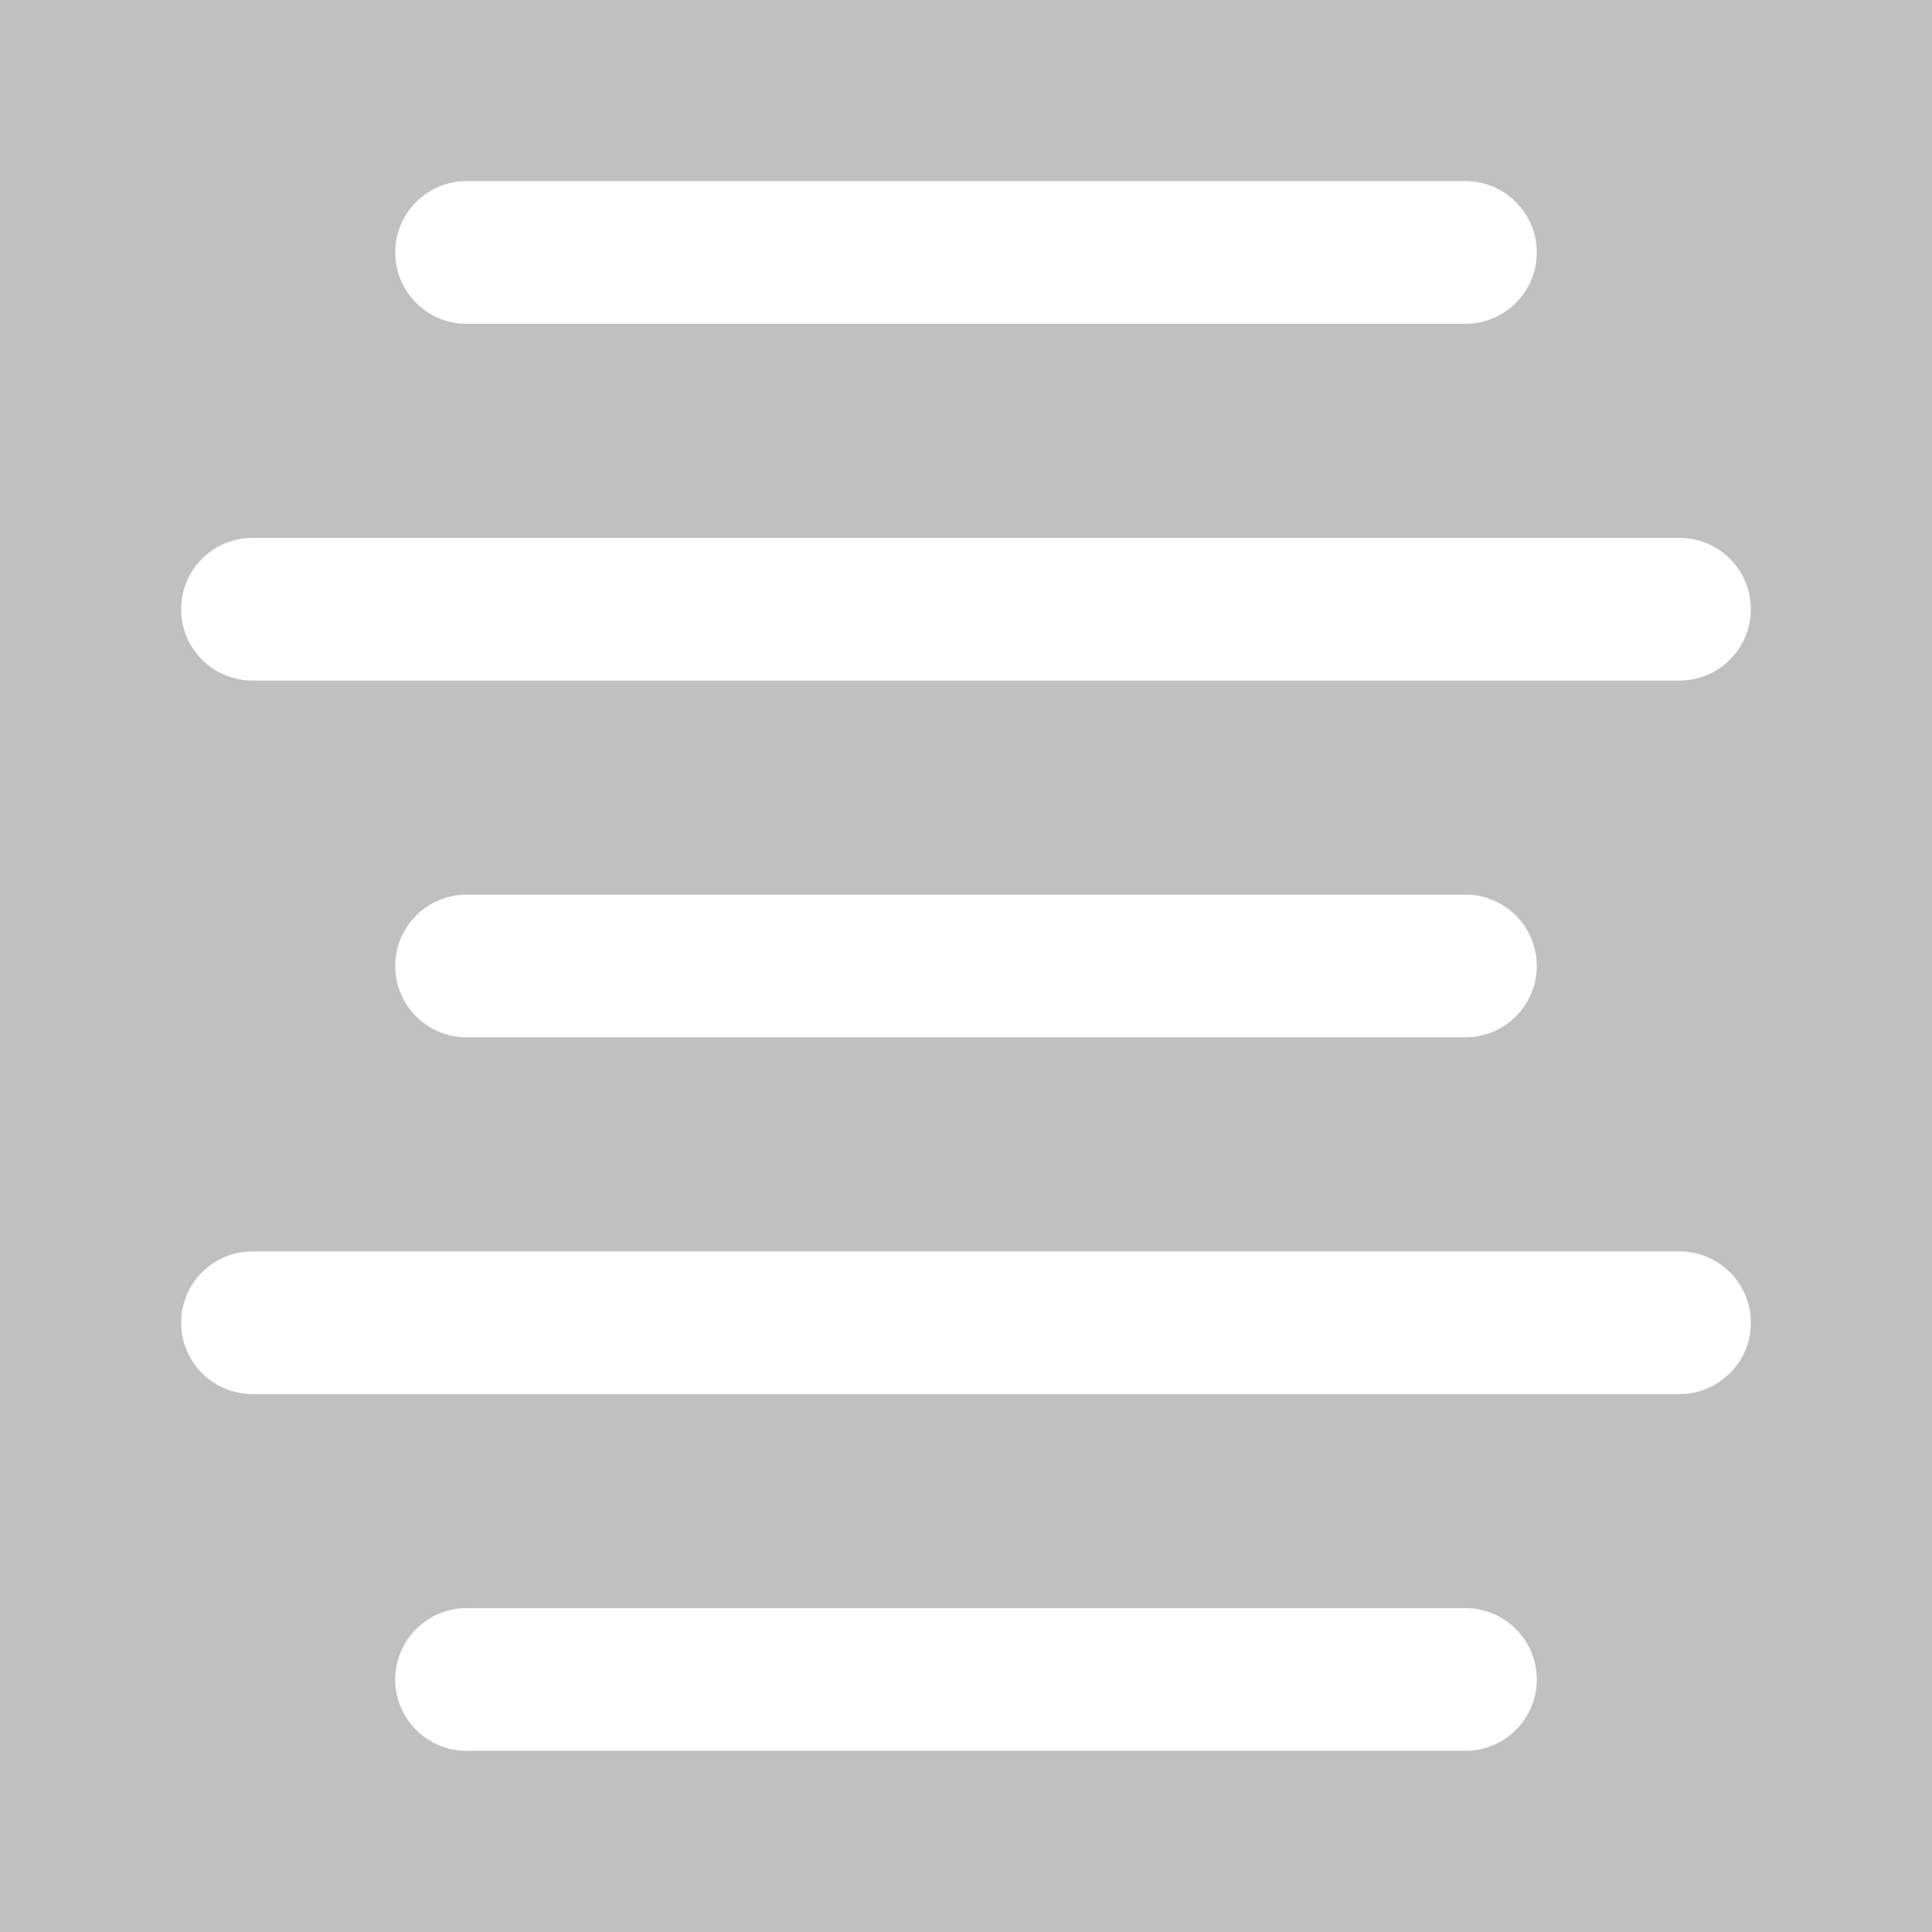 <svg viewBox="0 0 64 64" xmlns="http://www.w3.org/2000/svg">
	<path fill="silver" d="m0 0v64h64v-64zm15.455 6h33.09c1.305 0 2.363 1.059 2.363 2.363 0 1.305-1.058 2.363-2.363 2.363h-33.09c-1.304 0-2.363-1.058-2.363-2.363 0-1.304 1.059-2.363 2.363-2.363zm-7.092 11.818h47.273c1.305 0 2.363 1.058 2.363 2.363 0 1.305-1.058 2.363-2.363 2.363h-47.273c-1.304 0-2.363-1.058-2.363-2.363 0-1.305 1.059-2.363 2.363-2.363zm7.092 11.818h33.09c1.305 0 2.363 1.058 2.363 2.363 0 1.304-1.058 2.363-2.363 2.363h-33.09c-1.304 0-2.363-1.059-2.363-2.363 0-1.305 1.059-2.363 2.363-2.363zm-7.092 11.818h47.273c1.305 0 2.363 1.059 2.363 2.363 0 1.305-1.058 2.363-2.363 2.363h-47.273c-1.304 0-2.363-1.058-2.363-2.363 0-1.304 1.059-2.363 2.363-2.363zm7.092 11.818h33.09c1.305 0 2.363 1.058 2.363 2.363 0 1.305-1.058 2.363-2.363 2.363h-33.09c-1.304 0-2.363-1.058-2.363-2.363 0-1.305 1.059-2.363 2.363-2.363z"/>
</svg>